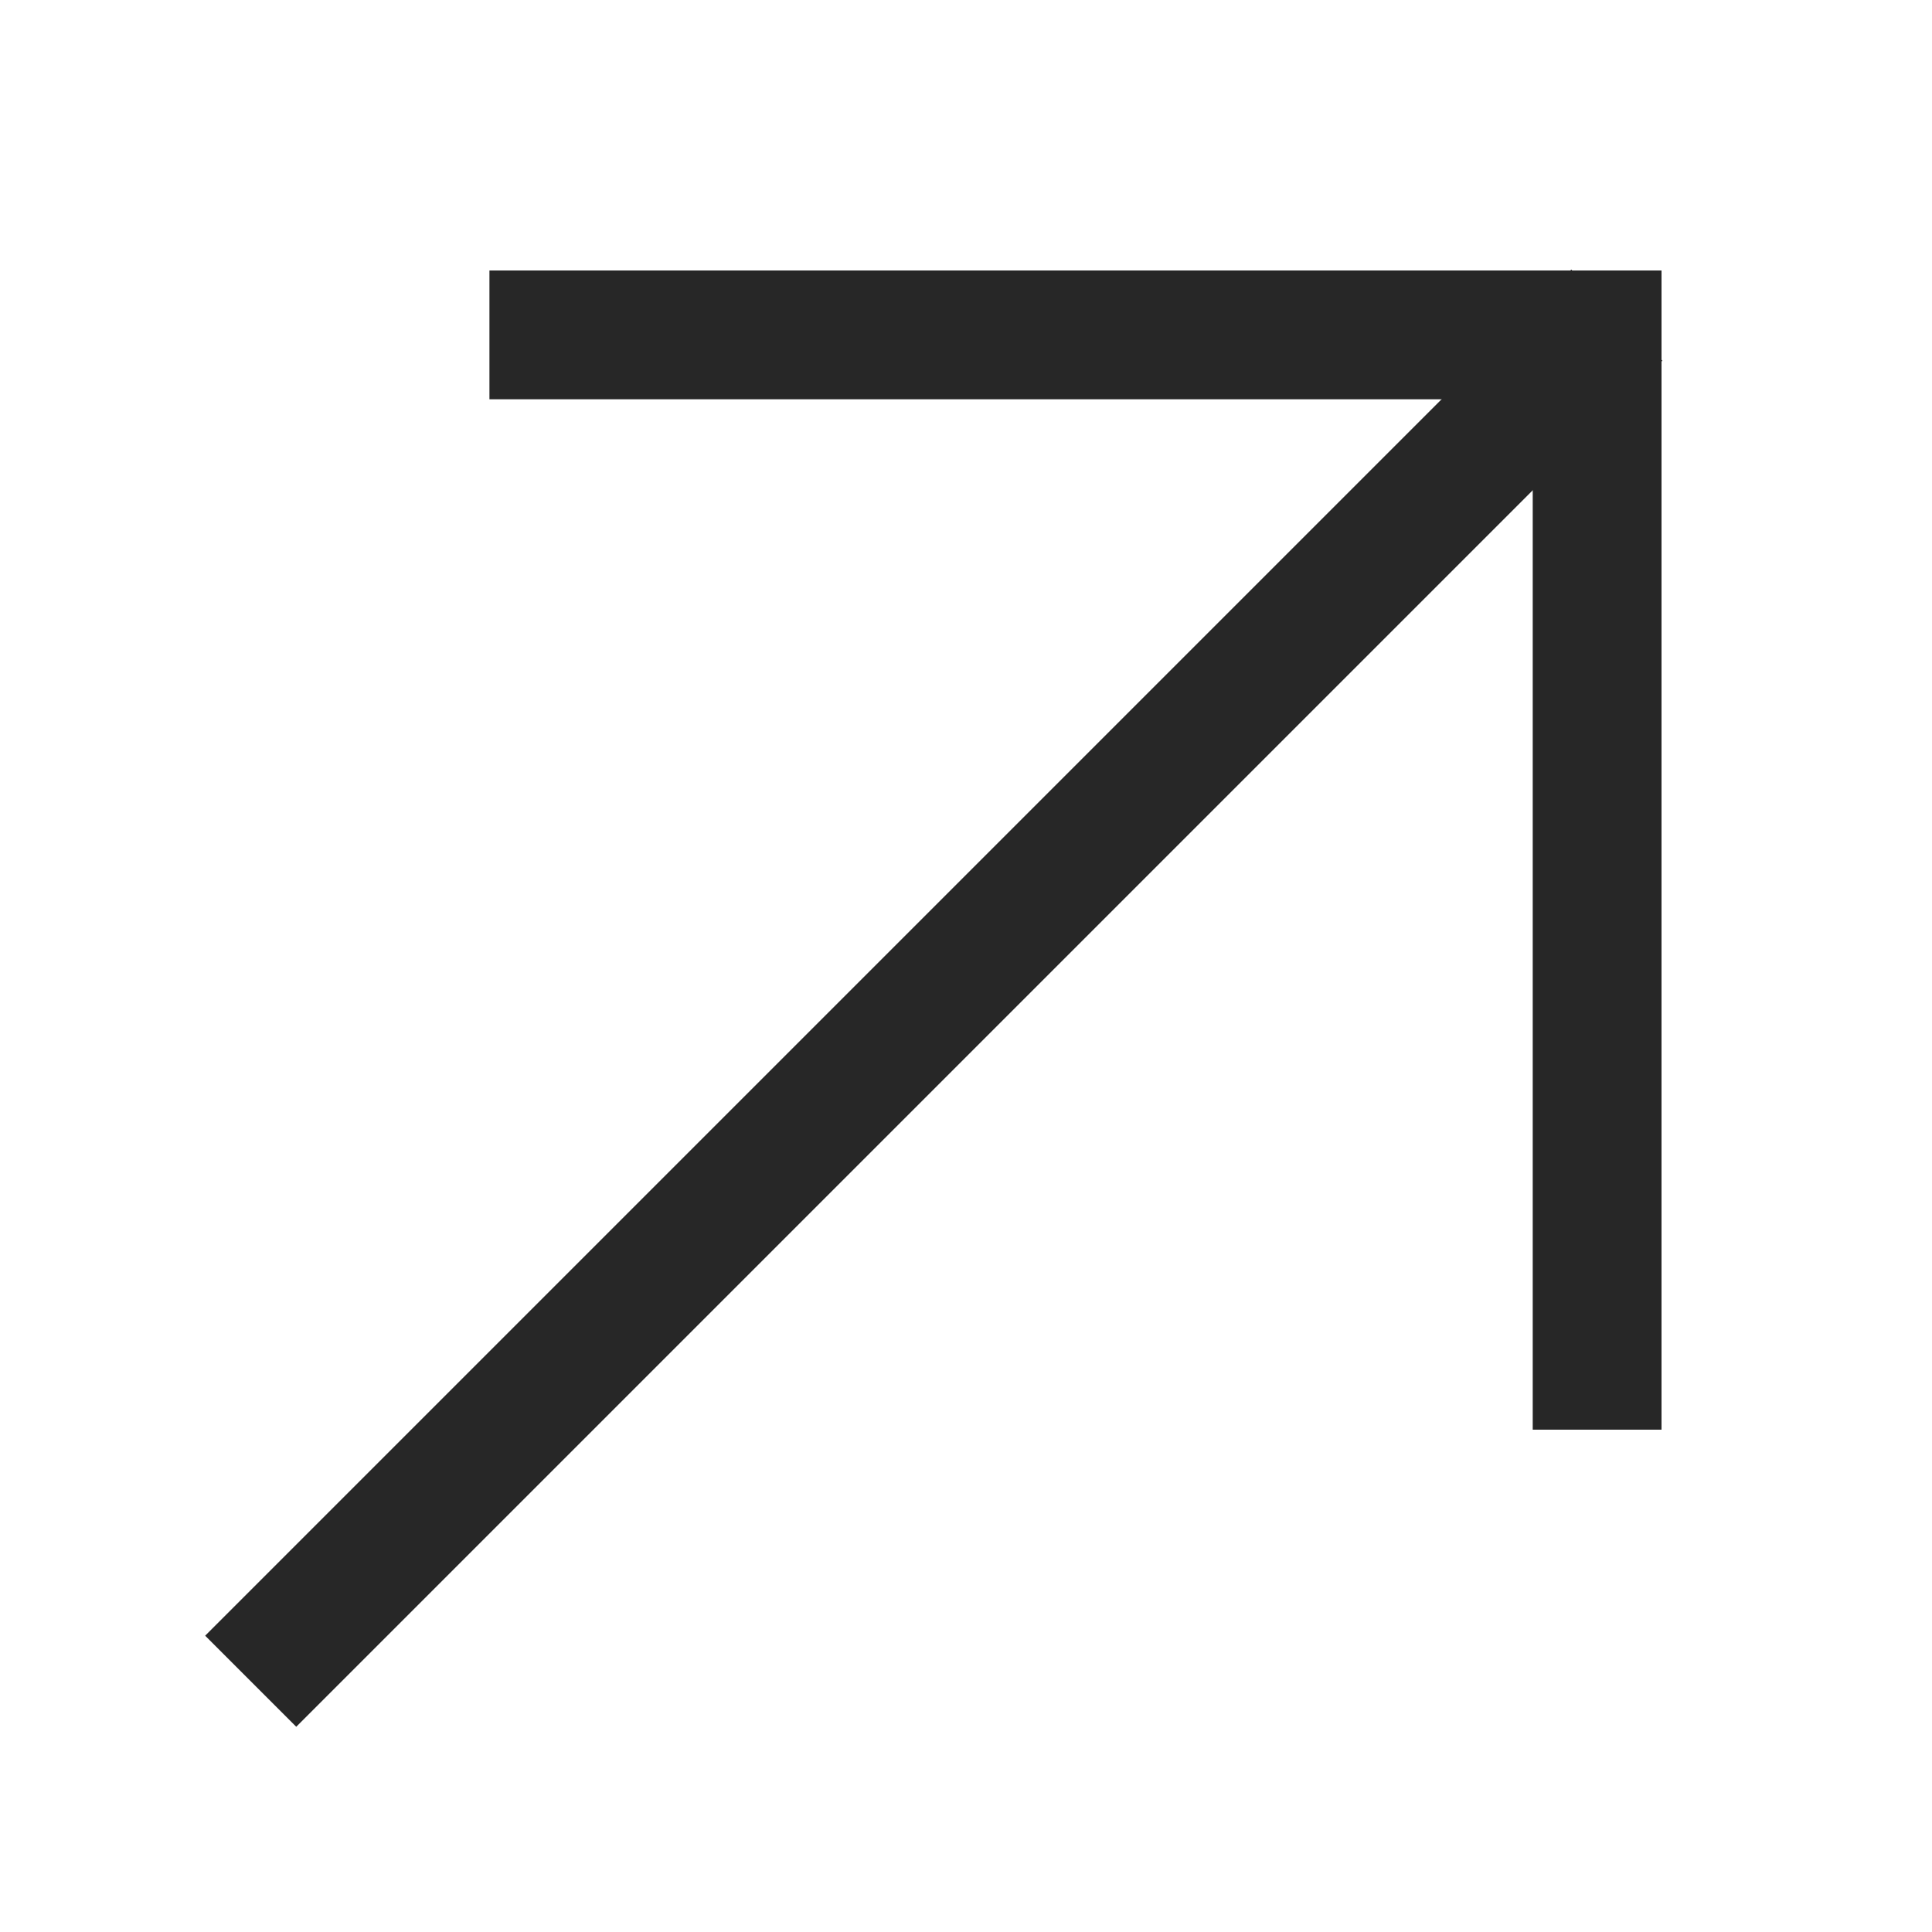 <svg width="150" height="150" viewBox="0 0 150 150" fill="none" xmlns="http://www.w3.org/2000/svg">
<line x1="38" y1="26" x2="128" y2="26" stroke="#272727" stroke-width="10"/>
<line x1="124" y1="111" x2="124" y2="21" stroke="#272727" stroke-width="10"/>
<line x1="19.465" y1="130.53" x2="125.53" y2="24.465" stroke="#272727" stroke-width="10"/>
</svg>
